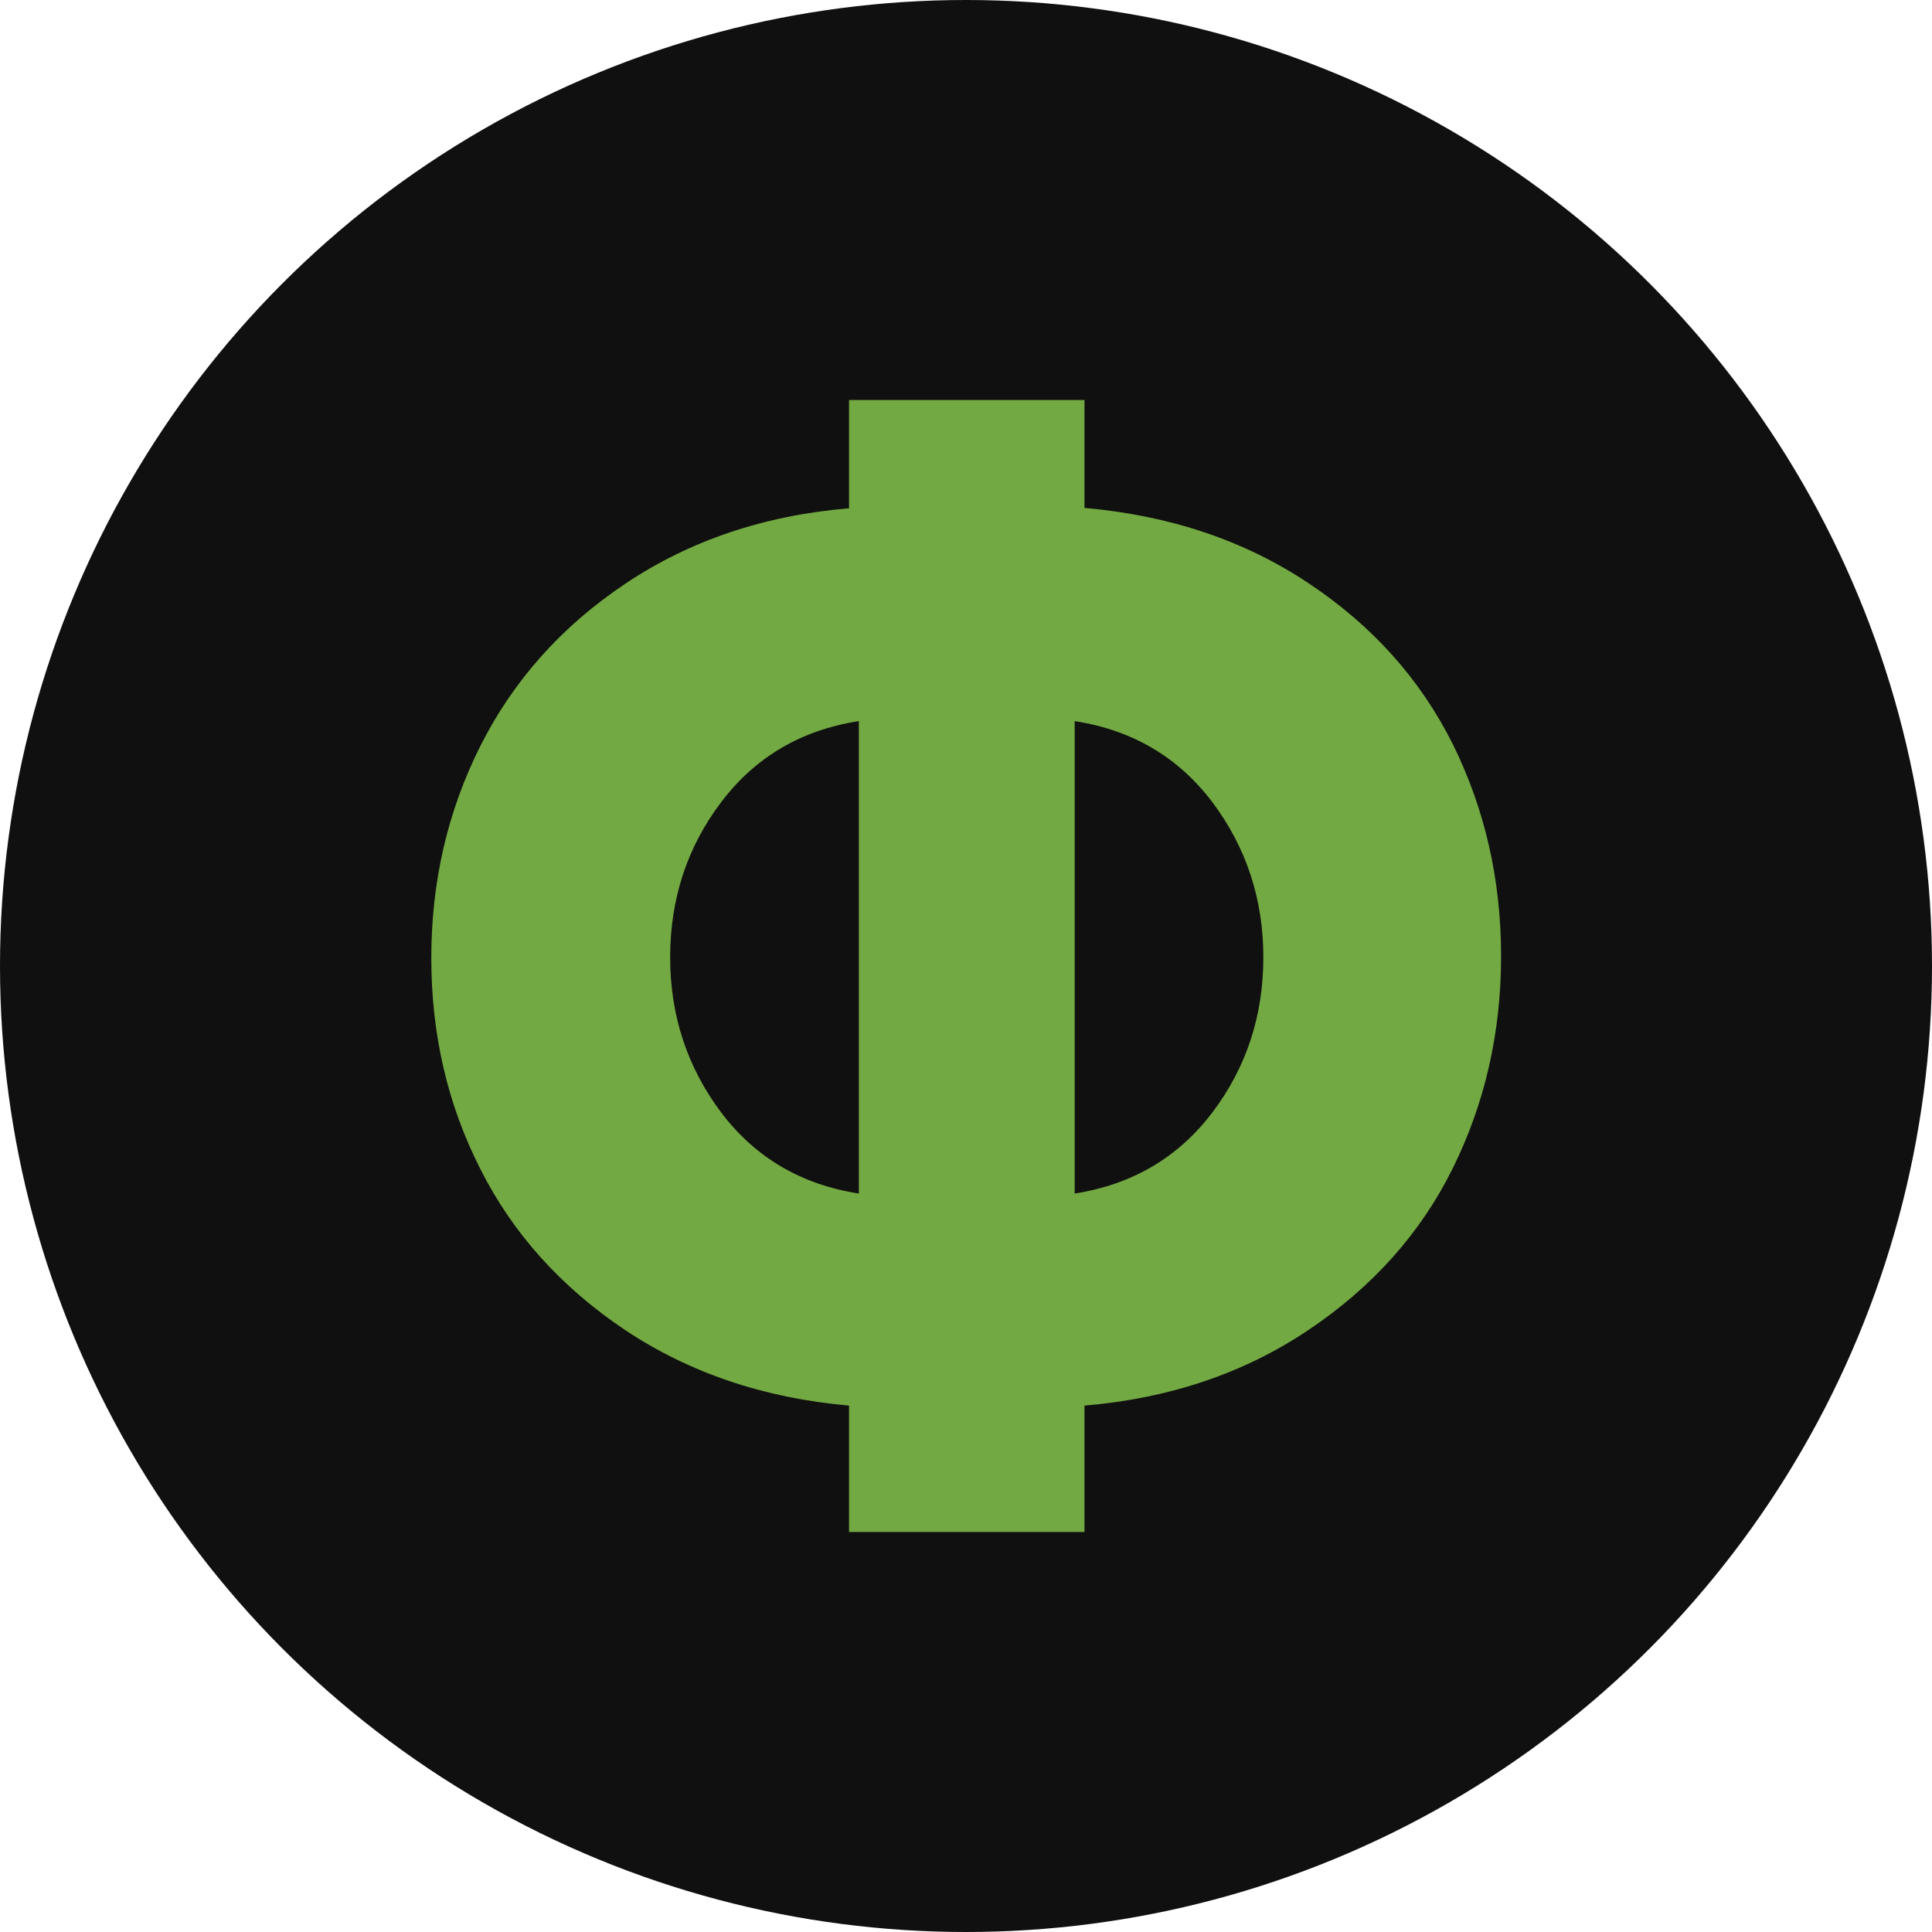 <?xml version="1.0" encoding="utf-8"?>
<!-- Generator: Adobe Illustrator 24.0.1, SVG Export Plug-In . SVG Version: 6.00 Build 0)  -->
<svg version="1.1" id="Слой_1" xmlns="http://www.w3.org/2000/svg" xmlns:xlink="http://www.w3.org/1999/xlink" x="0px" y="0px"
	 viewBox="0 0 512 512" style="enable-background:new 0 0 512 512;" xml:space="preserve">
<style type="text/css">
	.st0{fill:#101010;}
	.st1{fill:#73A942;}
</style>
<circle class="st0" cx="256" cy="256" r="256"/>
<g>
	<path class="st1" d="M385,197.2c8.5,17.2,12.8,35.9,12.8,56.2c0,20.3-4.3,39-12.8,56.2c-8.5,17.2-21.3,31.5-38.3,42.9
		c-17,11.4-36.8,18.1-59.3,20V406h-62.4v-33.5c-22.6-2-42.3-8.7-59.3-20c-17-11.4-29.8-25.6-38.4-42.7c-8.7-17.1-13-35.7-13-55.9
		c0-20.2,4.3-38.9,13-56.2c8.7-17.3,21.5-31.7,38.4-43c17-11.4,36.7-18.1,59.3-20V106h62.4v28.6c22.6,2,42.3,8.6,59.3,19.9
		C363.7,165.8,376.4,180,385,197.2z M191.1,212.6c-9,11.9-13.5,25.6-13.5,41.1c0,15.4,4.5,29.1,13.5,41.1
		c9,11.9,21.1,19.1,36.5,21.5V191.1C212.2,193.5,200.1,200.7,191.1,212.6z M284.8,316.3c15.3-2.4,27.5-9.6,36.5-21.5
		c9-11.9,13.5-25.6,13.5-41.1c0-15.4-4.5-29.1-13.5-41.1c-9-11.9-21.1-19.1-36.5-21.5V316.3z"/>
</g>
</svg>
